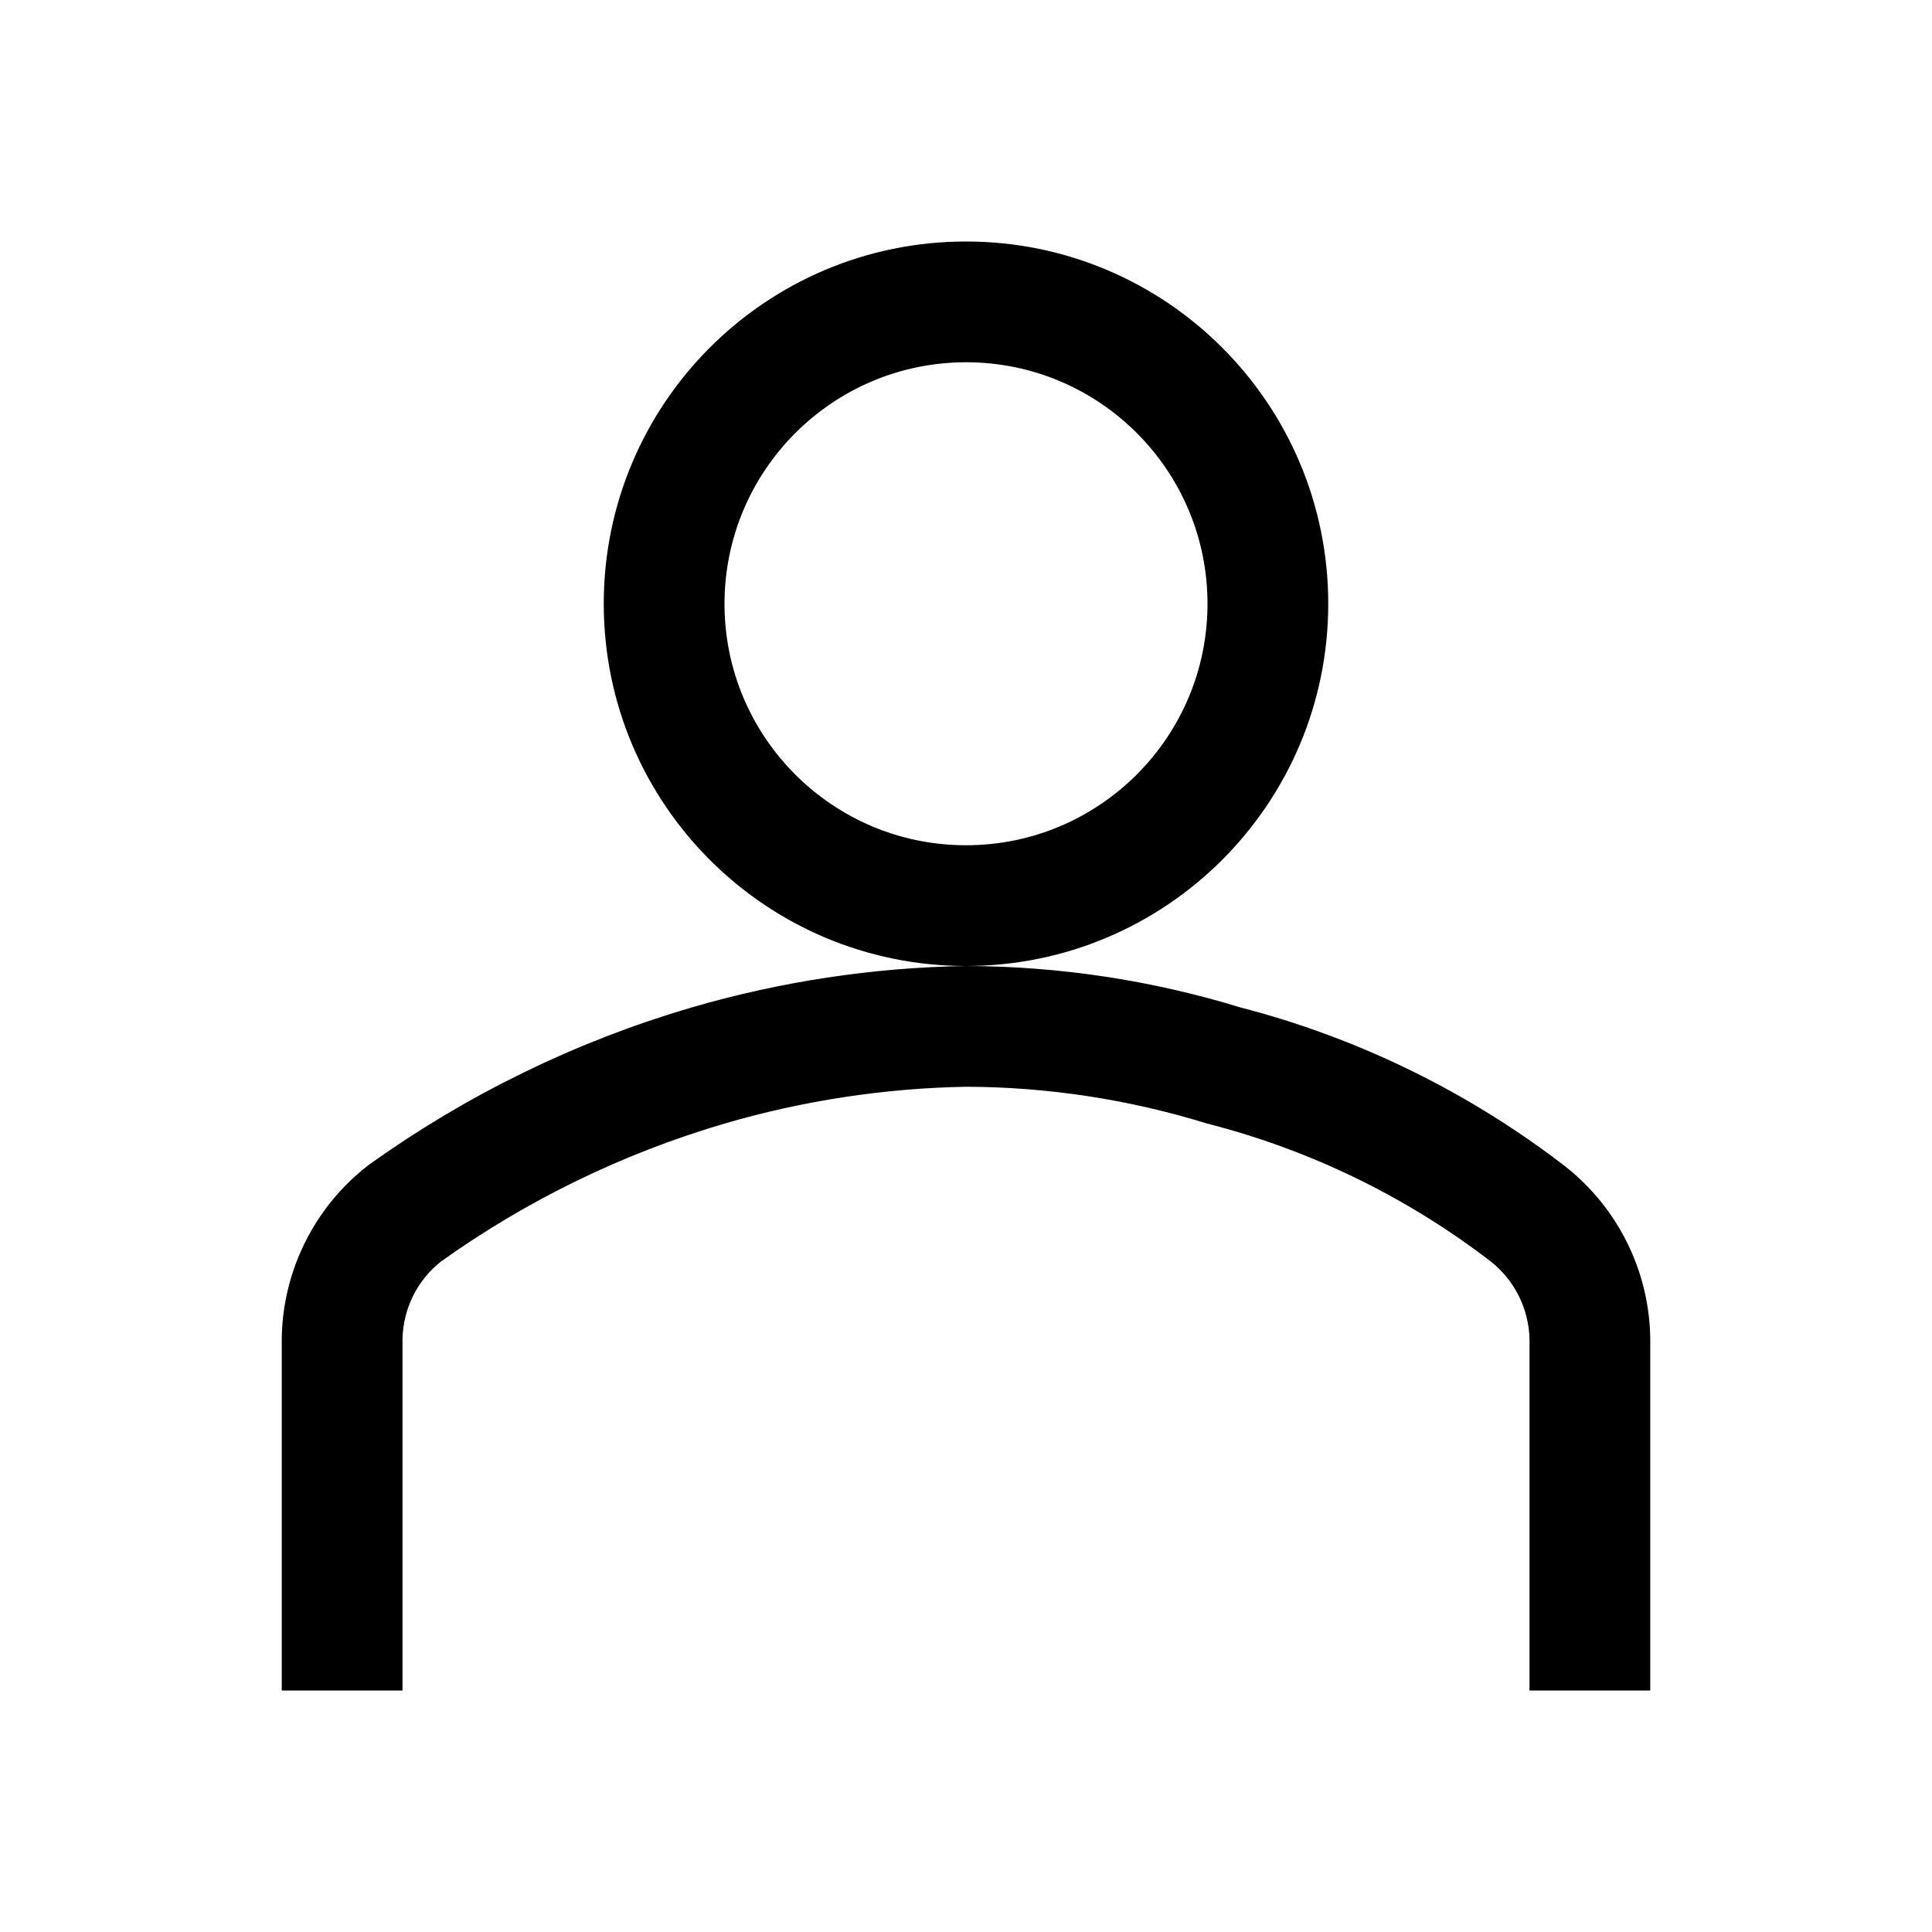 <svg width="96" height="96" xmlns="http://www.w3.org/2000/svg" xmlns:xlink="http://www.w3.org/1999/xlink" xml:space="preserve" overflow="hidden"><g transform="translate(-592 -312)"><path d="M640 328C647.732 328 654 334.268 654 342 654 349.732 647.732 356 640 356 632.268 356 626 349.732 626 342 626.008 334.271 632.271 328.008 640 328M640 326C631.163 326 624 333.163 624 342 624 350.837 631.163 358 640 358 648.837 358 656 350.837 656 342 656 333.163 648.837 326 640 326Z" stroke="#000000" stroke-width="4"/><path d="M672 394 670 394 670 378.5C669.952 376.376 668.952 374.386 667.275 373.081 662.889 369.716 657.868 367.273 652.513 365.9 648.459 364.652 644.242 364.012 640 364 635.759 364.074 631.548 364.713 627.476 365.9 622.177 367.452 617.178 369.886 612.688 373.1 611.028 374.406 610.042 376.388 610 378.5L610 394 608 394 608 378.5C608.05 375.769 609.326 373.205 611.476 371.519 616.167 368.151 621.395 365.601 626.937 363.977 631.184 362.74 635.577 362.075 640 362 644.432 362.011 648.838 362.678 653.075 363.979 658.685 365.424 663.943 367.991 668.533 371.525 670.678 373.211 671.952 375.772 672 378.5Z" stroke="#000000" stroke-width="4"/></g></svg>